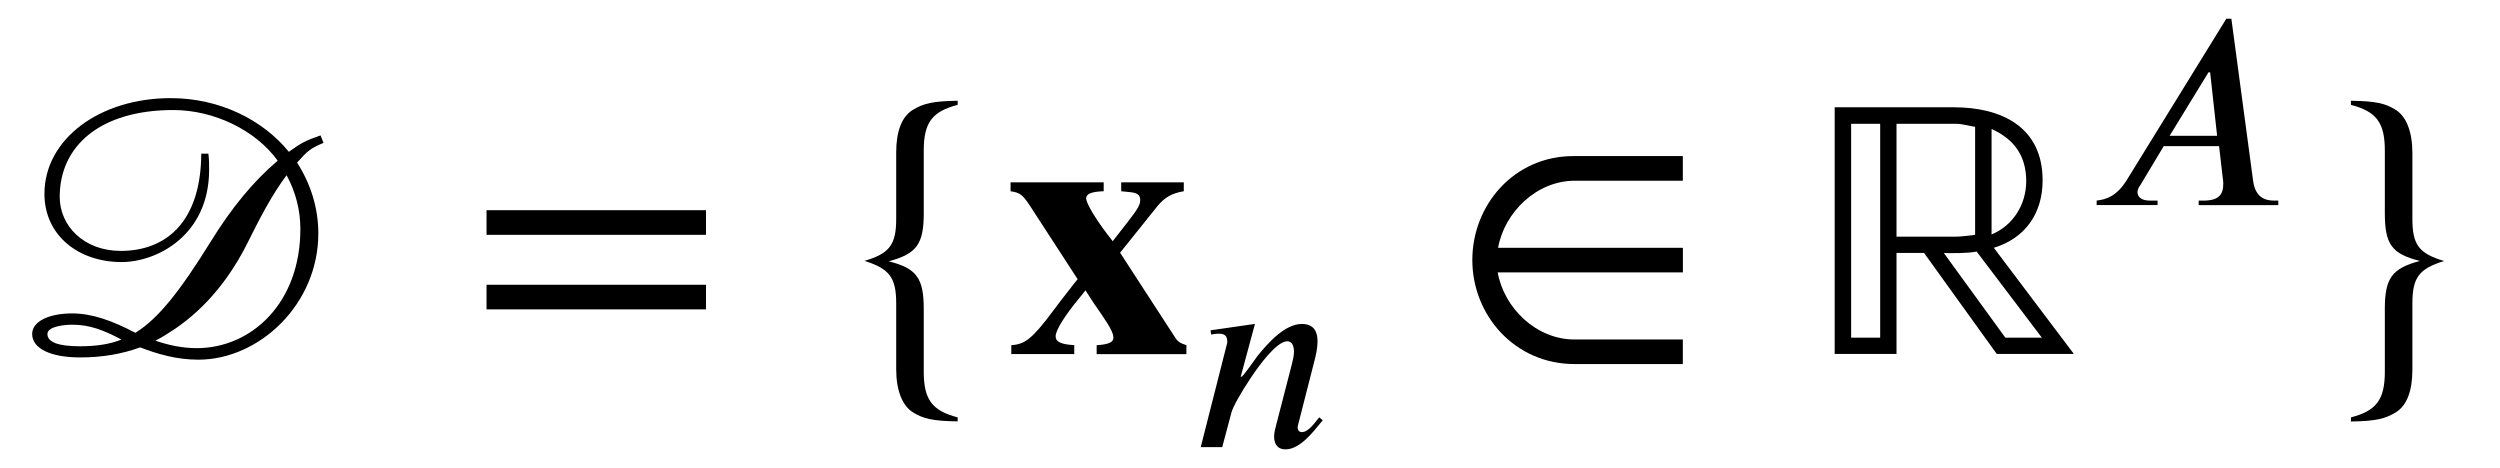 <?xml version='1.0' encoding='UTF-8'?>
<!-- This file was generated by dvisvgm 3.2.2 -->
<svg version='1.1' xmlns='http://www.w3.org/2000/svg' xmlns:xlink='http://www.w3.org/1999/xlink' width='66.859pt' height='12.519pt' viewBox='-.5 -9.469 66.859 12.519'>
<defs>
<use id='g2-2476' xlink:href='#g1-2476' transform='scale(1.25)'/>
<use id='g2-2514' xlink:href='#g1-2514' transform='scale(1.25)'/>
<use id='g3-62' xlink:href='#g1-62' transform='scale(1.667)'/>
<use id='g3-124' xlink:href='#g1-124' transform='scale(1.667)'/>
<use id='g3-126' xlink:href='#g1-126' transform='scale(1.667)'/>
<use id='g3-983' xlink:href='#g1-983' transform='scale(1.667)'/>
<use id='g3-1145' xlink:href='#g1-1145' transform='scale(1.667)'/>
<use id='g3-2473' xlink:href='#g1-2473' transform='scale(1.667)'/>
<use id='g3-2581' xlink:href='#g1-2581' transform='scale(1.667)'/>
<path id='g1-62' d='m3.808-.717v-.395h-3.521v.395h3.521zm0-1.196v-.395h-3.521v.395h3.521z'/>
<path id='g1-124' d='m2.092 1.016c-.412-.108-.544-.287-.544-.735v-1.004c0-.496-.114-.652-.562-.765c.448-.12 .562-.275 .562-.771v-1.004c0-.448 .132-.628 .544-.735v-.066c-.395 .006-.55 .042-.723 .149s-.263 .341-.263 .681v1.064c0 .418-.108 .556-.508 .675c.4 .126 .508 .269 .508 .681v1.058c0 .335 .096 .58 .263 .687s.323 .143 .723 .149v-.066z'/>
<path id='g1-126' d='m1.763-3.228c0-.335-.096-.58-.263-.687s-.323-.143-.723-.149v.066c.412 .108 .544 .287 .544 .735v1.004c0 .502 .114 .652 .562 .765c-.448 .12-.562 .275-.562 .771v1.004c0 .448-.132 .628-.544 .735v.066c.395-.006 .55-.042 .723-.149s.263-.341 .263-.681v-1.064c0-.418 .108-.556 .508-.681c-.4-.12-.508-.257-.508-.675v-1.058z'/>
<path id='g1-983' d='m1.148-.263h-.466v-3.431h.466v3.431zm2.594 0h-.586l-.986-1.357c.173 0 .353 .006 .526-.024l1.046 1.381zm-1.07-1.65c-.108 .012-.221 .03-.329 .03h-.933v-1.811h.962c.09 0 .209 .036 .299 .048v1.733zm.263-1.698c.359 .161 .556 .43 .556 .837c0 .371-.209 .711-.556 .855v-1.692zm1.321 3.61l-1.285-1.704c.508-.155 .783-.556 .783-1.082c0-.855-.658-1.172-1.423-1.172h-1.913v3.957h.992v-1.62h.442l1.166 1.62h1.237z'/>
<path id='g1-1145' d='m3.736 .161v-.395h-1.739c-.616 0-1.13-.508-1.231-1.076h2.971v-.395h-2.965c.102-.568 .616-1.076 1.231-1.076h1.733v-.395h-1.757c-.95 0-1.62 .783-1.62 1.668s.681 1.668 1.638 1.668h1.739z'/>
<path id='g1-2473' d='m2.893 0v-.143c-.096-.03-.137-.054-.179-.12l-.885-1.363l.604-.753c.114-.137 .233-.203 .418-.233v-.143h-1.004v.143l.12 .012c.137 .012 .185 .042 .185 .132s-.066 .173-.227 .383l-.215 .275c-.024-.036-.054-.072-.078-.102c-.197-.257-.347-.508-.347-.586c0-.072 .084-.108 .281-.114v-.143h-1.494v.143c.155 .024 .191 .054 .311 .233l.765 1.178c-.09 .108-.042 .054-.132 .167s-.173 .221-.257 .335c-.335 .448-.454 .544-.675 .556v.143h1.01v-.143c-.215-.012-.299-.054-.299-.143c0-.096 .149-.335 .383-.616c.036-.042 .066-.084 .096-.12c.078 .126 .161 .251 .251 .377c.143 .209 .197 .311 .197 .383s-.078 .108-.269 .12v.143h1.441z'/>
<path id='g1-2476' d='m2.786-1.482h-1.016l.831-1.357h.036l.149 1.357zm1.309 1.482v-.096h-.096c-.251 0-.4-.126-.442-.418l-.466-3.473h-.108l-2.128 3.449c-.215 .347-.436 .418-.646 .442v.096h1.303v-.096h-.173c-.155 0-.251-.066-.257-.173c0-.042 .018-.108 .06-.155l.502-.837h1.184l.078 .675c.006 .042 .012 .09 .012 .126c0 .239-.096 .365-.43 .365h-.096v.096h1.704z'/>
<path id='g1-2514' d='m2.792-.574l-.078-.066c-.084 .102-.227 .317-.371 .317c-.066 0-.084-.048-.09-.084c0-.03 0-.048 .006-.06l.353-1.381c.03-.12 .066-.269 .066-.418c0-.197-.072-.371-.335-.371c-.359 0-.717 .395-.956 .693c-.012 .018-.305 .436-.335 .436h-.018l.305-1.13l-.95 .137l.012 .09c.042-.006 .108-.018 .167-.018c.161 0 .179 .084 .179 .191l-.568 2.236h.46l.197-.741c.036-.126 .191-.406 .406-.729c.185-.281 .562-.795 .789-.795c.108 0 .143 .114 .143 .227c0 .084-.03 .203-.042 .251l-.341 1.321c-.018 .066-.042 .161-.042 .239c0 .137 .054 .275 .245 .275c.311 0 .598-.383 .765-.586l.03-.036z'/>
<path id='g1-2581' d='m1.65-.233c-.197 .078-.412 .108-.669 .108c-.347 0-.52-.066-.52-.197c0-.126 .287-.149 .4-.149c.275 0 .496 .084 .789 .239zm2.869-1.775c0 1.201-.795 1.913-1.662 1.913c-.233 0-.454-.048-.664-.12c.108-.054 .209-.12 .317-.191c.508-.347 .891-.831 1.172-1.399c.179-.359 .377-.747 .616-1.064c.143 .263 .221 .556 .221 .861zm.323-1.5c-.239 .084-.299 .114-.508 .263c-.418-.514-1.112-.861-1.895-.861c-1.142 0-2.026 .658-2.026 1.536c0 .664 .544 1.094 1.237 1.094c.562 0 1.405-.424 1.405-1.482c0-.084 0-.167-.012-.257h-.114c-.006 1.106-.574 1.56-1.291 1.56c-.592 0-.98-.4-.98-.867c0-.819 .652-1.393 1.823-1.393c.652 0 1.321 .323 1.674 .813c-.395 .335-.741 .759-1.07 1.291c-.49 .789-.837 1.237-1.213 1.47c-.365-.191-.687-.311-1.016-.311c-.377 0-.64 .132-.64 .329c0 .227 .281 .377 .771 .377c.353 0 .664-.054 .962-.161c.281 .108 .586 .197 .933 .197c.974 0 1.925-.885 1.925-2.026c0-.412-.126-.801-.341-1.136c.173-.191 .203-.221 .424-.317l-.048-.12z'/>
</defs>
<g id='page1'>
<use x='0' y='0' xlink:href='#g3-2581'/>
<use x='12.033' y='0' xlink:href='#g3-62'/>
<use x='21.624' y='0' xlink:href='#g3-124'/>
<use x='26.406' y='0' xlink:href='#g3-2473'/>
<use x='31.388' y='2.491' xlink:href='#g2-2514'/>
<use x='38.277' y='0' xlink:href='#g3-1145'/>
<use x='47.869' y='0' xlink:href='#g3-983'/>
<use x='55.311' y='-3.985' xlink:href='#g2-2476'/>
<use x='61.077' y='0' xlink:href='#g3-126'/>
</g>
</svg>